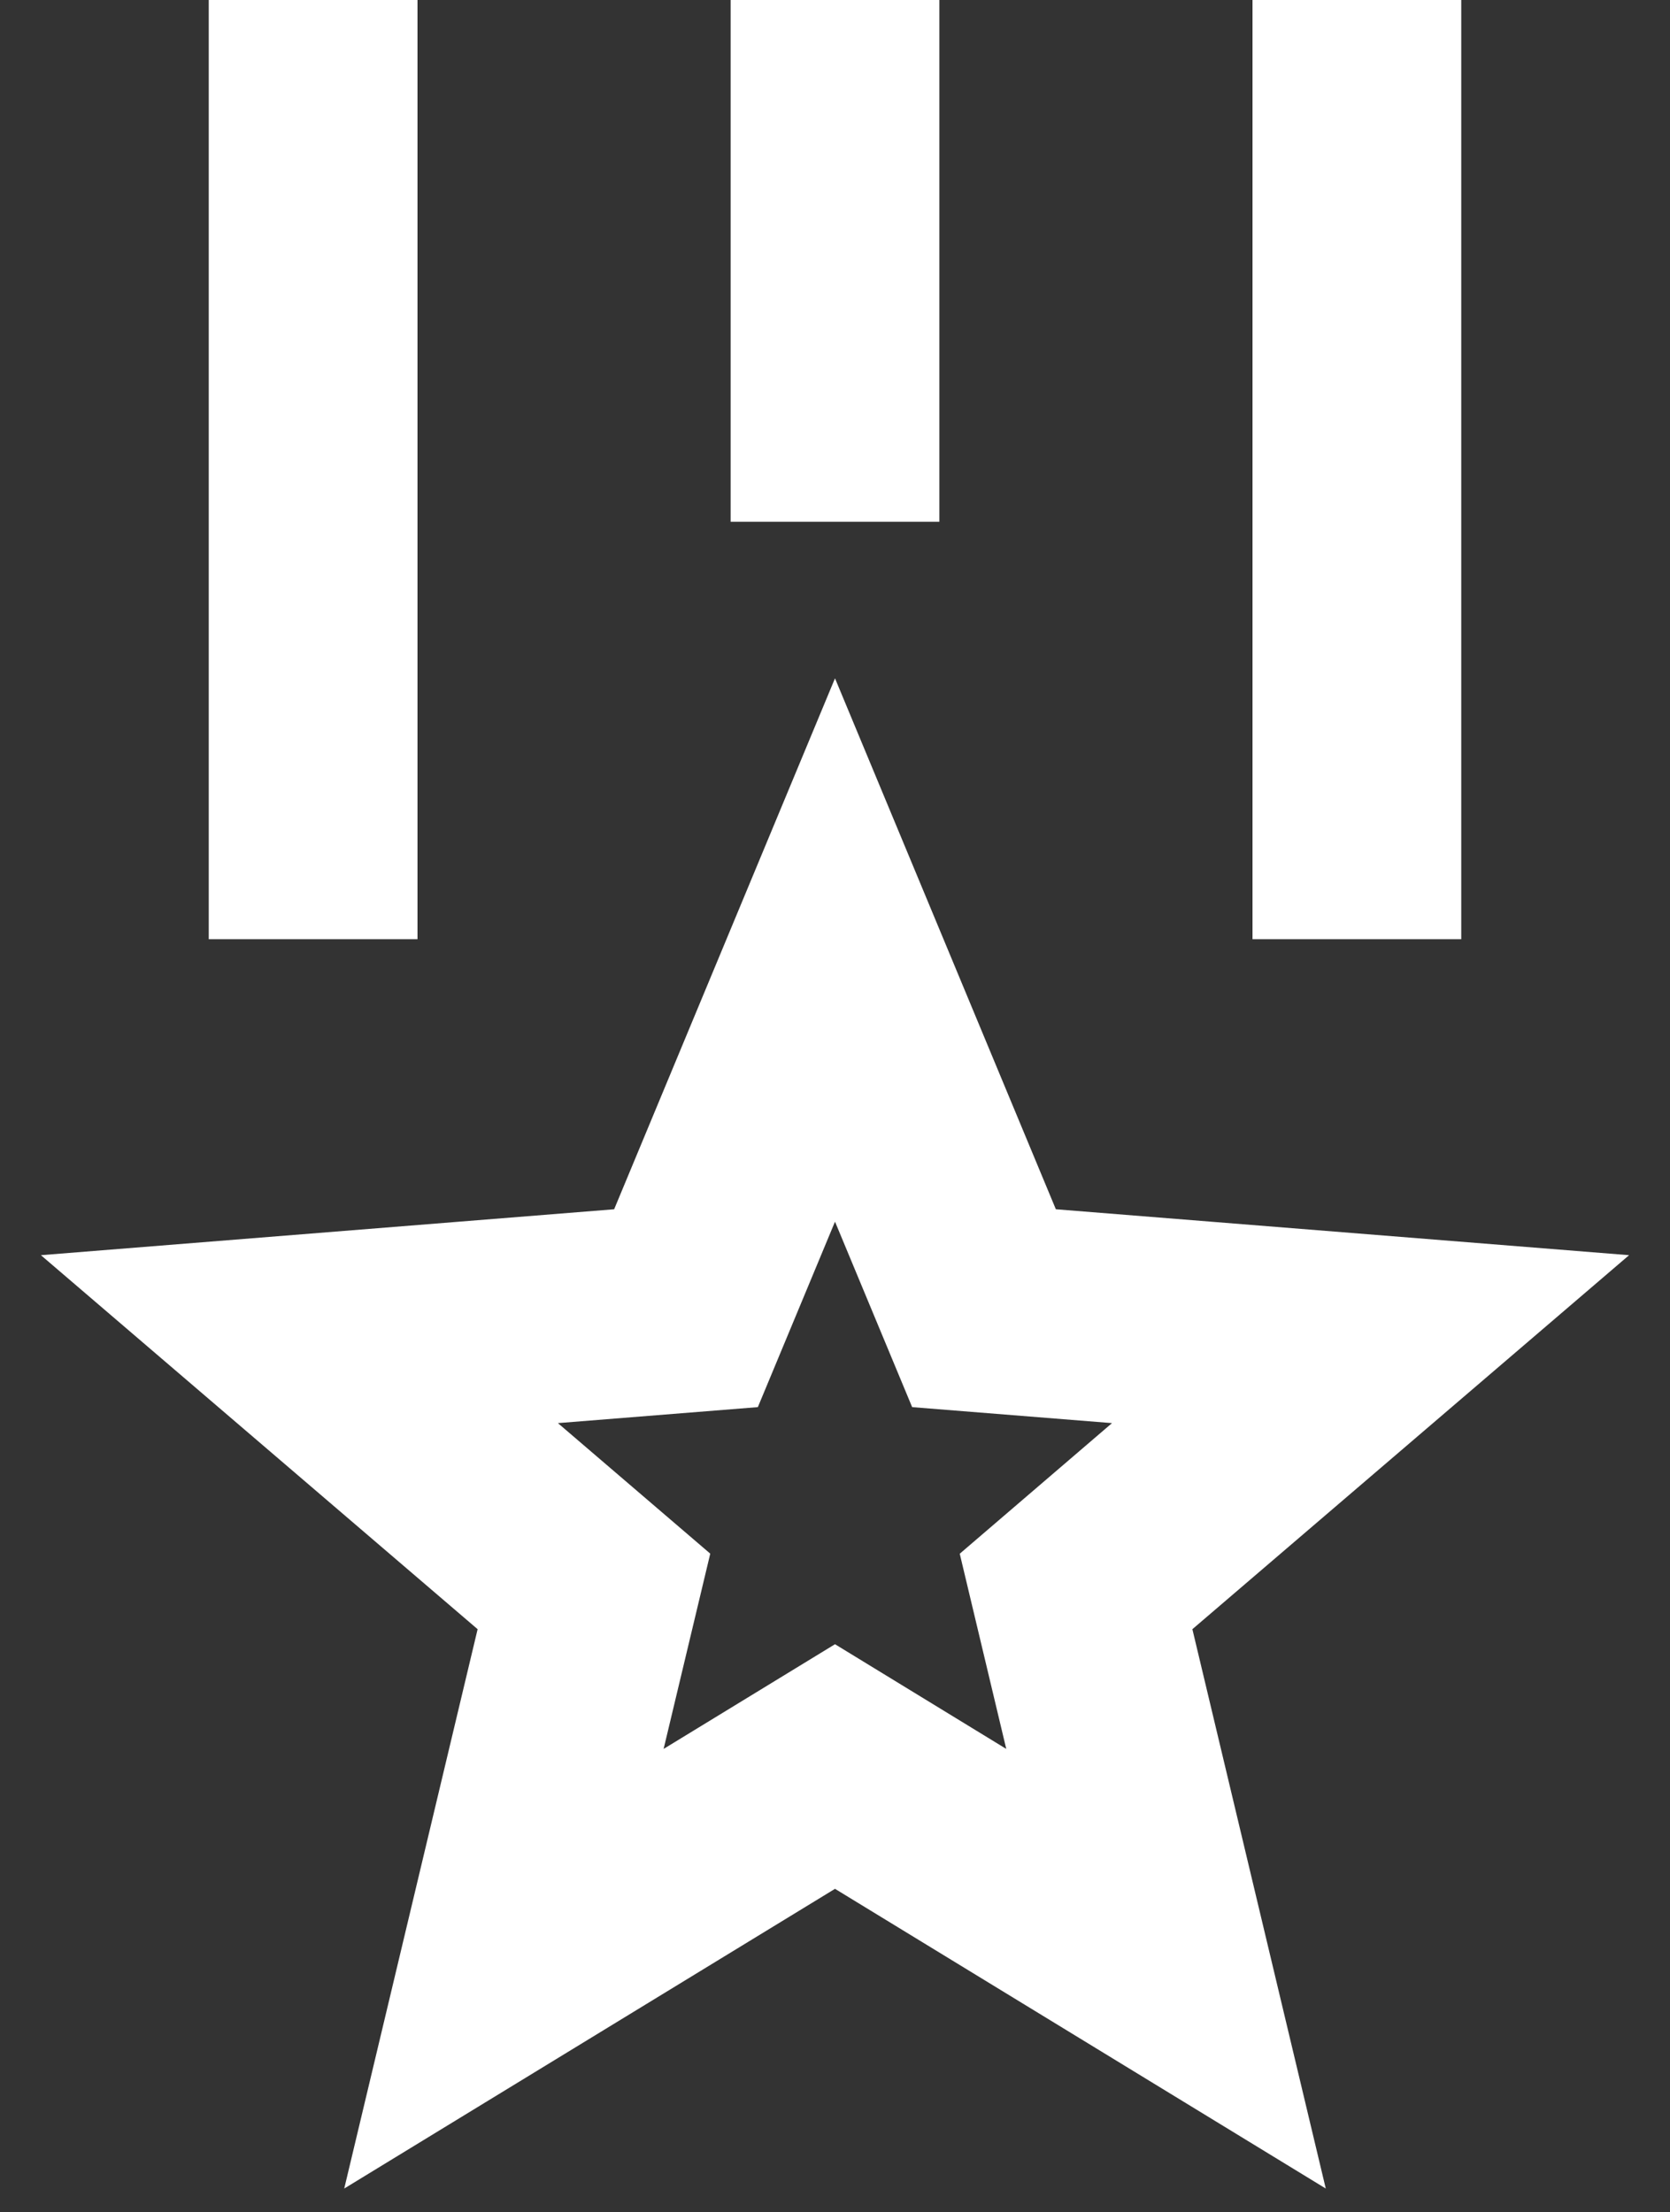 <svg width="40" height="53" viewBox="0 0 40 53" fill="none" xmlns="http://www.w3.org/2000/svg">
<rect x="0" y="0" width="40" height="53" fill="#333333" stroke="none"/>
<path d="M20 16.25L25.29 28.97L39.02 30.07L28.56 39.03L31.755 52.43L20 45.25L8.245 52.43L11.44 39.03L0.98 30.07L14.71 28.97L20 16.25ZM20 29.267L18.152 33.71L13.363 34.093L17.012 37.22L15.895 41.898L20 39.39L24.102 41.898L22.988 37.222L26.635 34.093L21.848 33.71L20 29.267ZM10 0V22.5H5V0H10ZM35 0V22.5H30V0H35ZM22.5 0V12.5H17.5V0H22.5Z" fill="white"/>
</svg>
